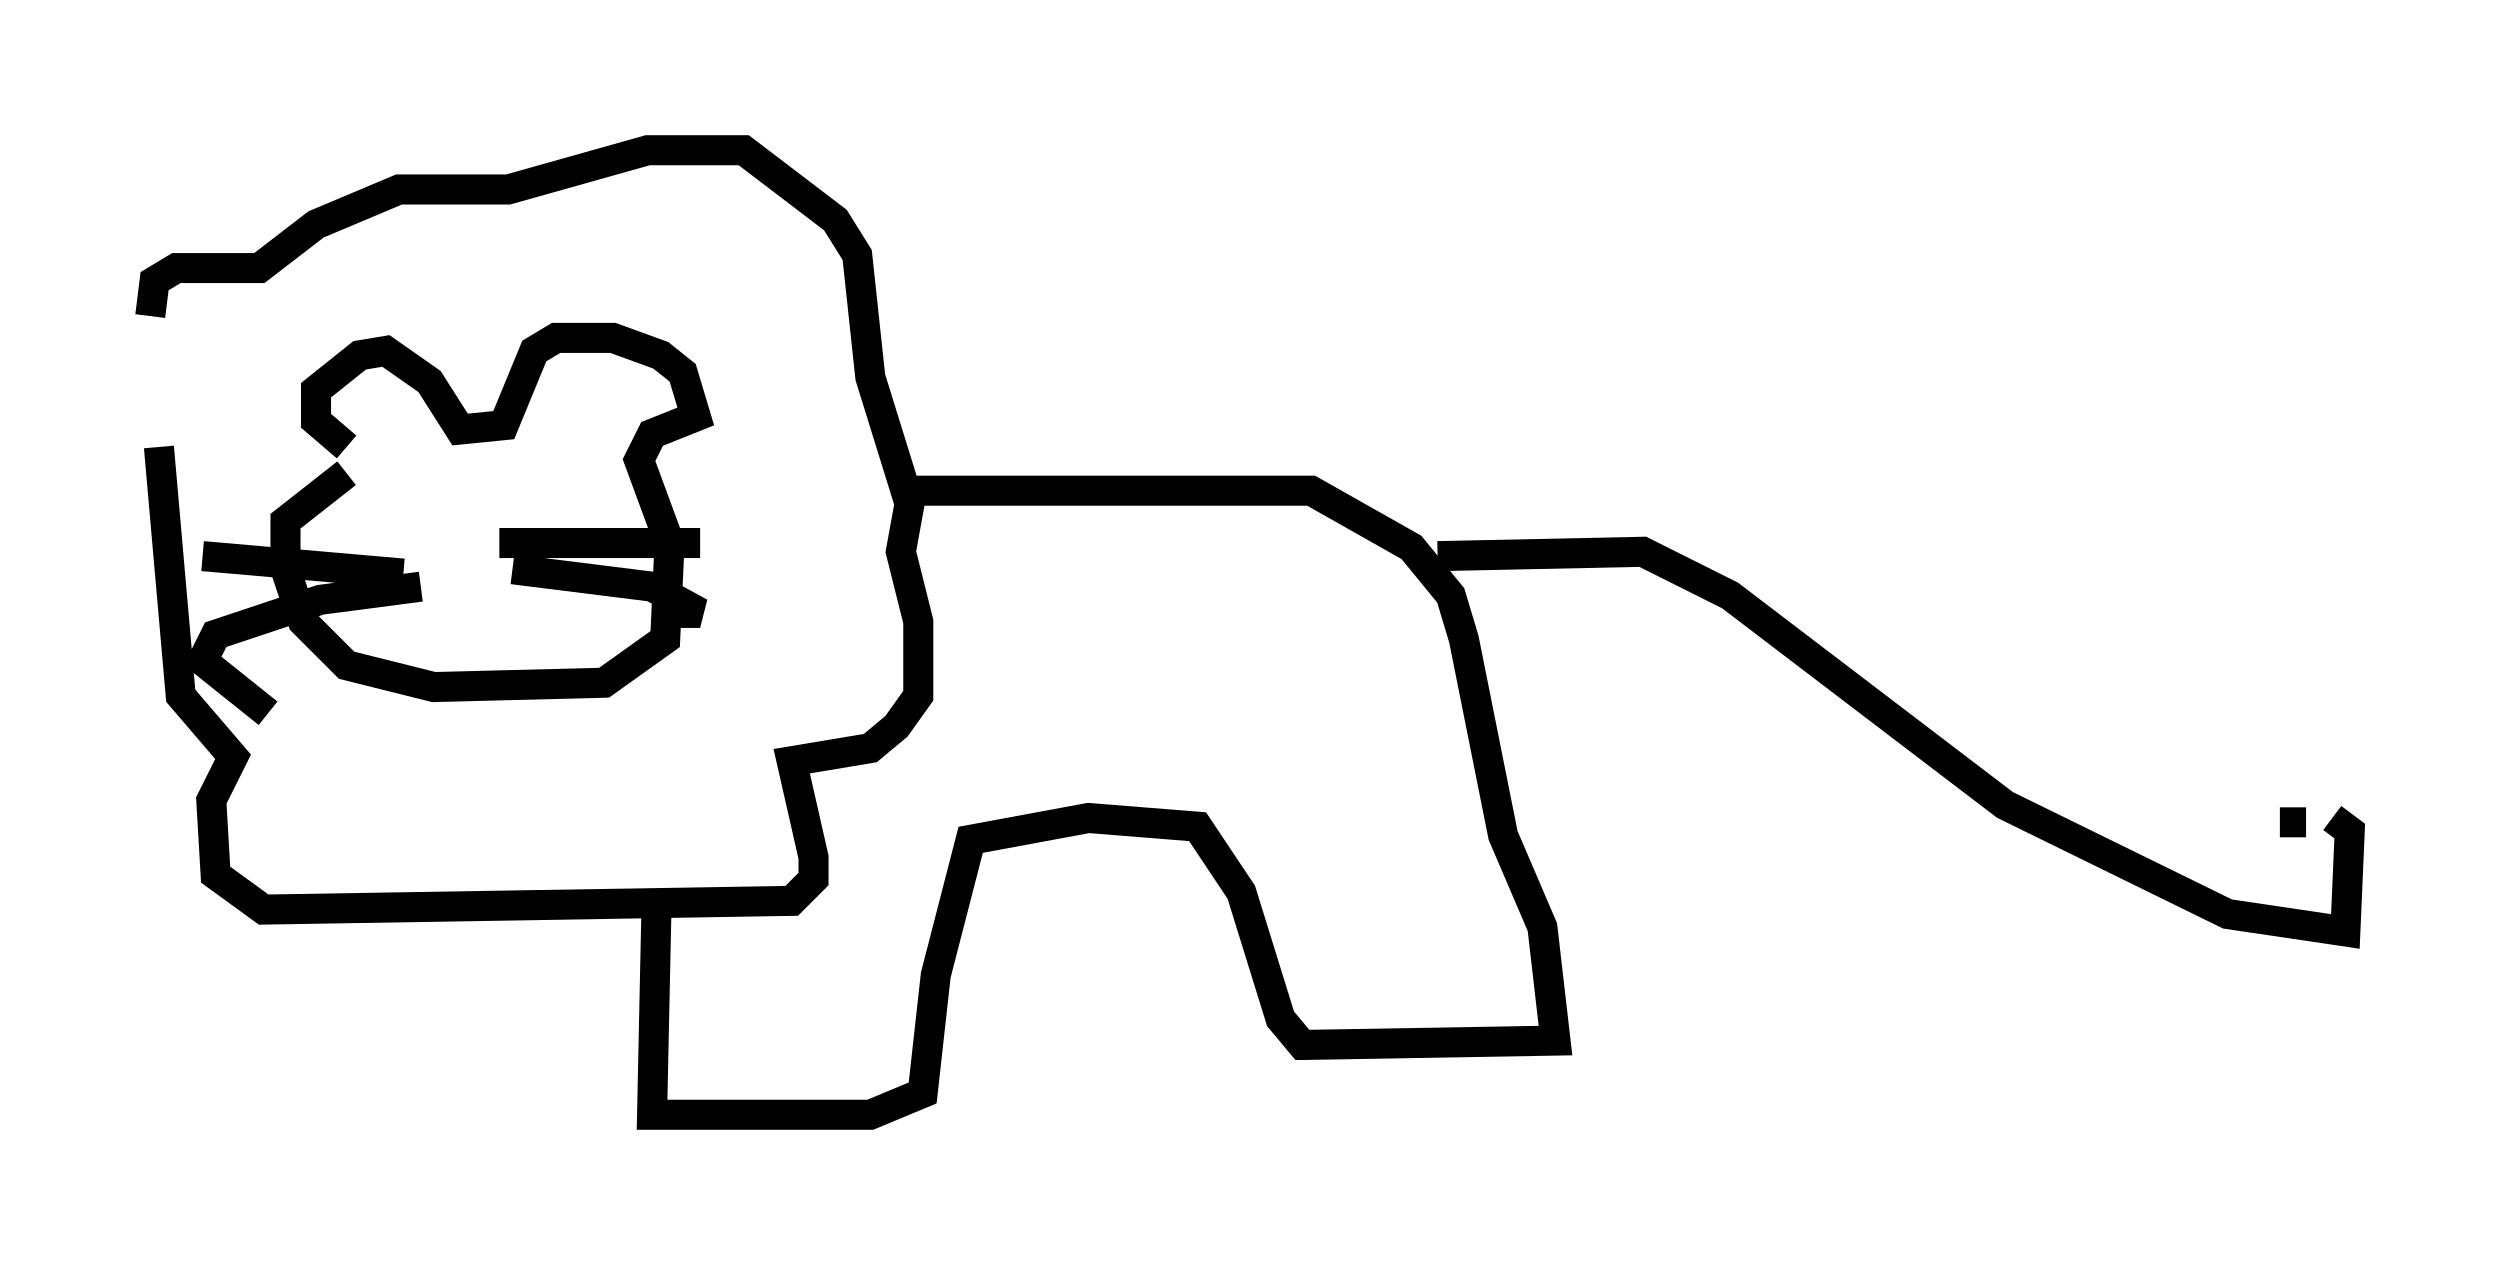 <?xml version="1.0" encoding="utf-8" ?>
<svg baseProfile="full" height="42.1" version="1.1" width="83.207" xmlns="http://www.w3.org/2000/svg" xmlns:ev="http://www.w3.org/2001/xml-events" xmlns:xlink="http://www.w3.org/1999/xlink"><defs /><rect fill="white" height="42.1" width="83.207" x="0" y="0" /><path d="M5.291, 14.006 m-0.291, -3.486 l0.145, -1.162 0.726, -0.436 l2.76, 0.0 1.888, -1.453 l2.76, -1.162 3.631, 0.0 l4.648, -1.307 3.196, 0.0 l3.05, 2.324 0.726, 1.162 l0.436, 4.067 1.307, 4.212 l-0.291, 1.598 0.581, 2.324 l0.0, 2.469 -0.726, 1.017 l-0.872, 0.726 -2.615, 0.436 l0.726, 3.196 0.0, 0.726 l-0.726, 0.726 -17.575, 0.291 l-1.598, -1.162 -0.145, -2.469 l0.726, -1.453 -1.743, -2.034 l-0.726, -8.279 m6.246, 0.0 l-1.017, -0.872 0.0, -1.017 l1.453, -1.162 0.872, -0.145 l1.453, 1.017 1.017, 1.598 l1.453, -0.145 1.017, -2.469 l0.726, -0.436 1.888, 0.0 l1.598, 0.581 0.726, 0.581 l0.436, 1.453 -1.453, 0.581 l-0.436, 0.872 1.017, 2.76 l-0.145, 3.196 -2.034, 1.453 l-5.665, 0.145 -2.905, -0.726 l-1.453, -1.453 -0.581, -1.743 l0.0, -1.598 2.034, -1.598 m5.084, 2.324 l6.682, 0.0 m-9.877, 1.017 l-6.682, -0.581 m10.313, 0.436 l4.648, 0.581 1.598, 0.872 l-1.162, 0.0 m-8.134, -0.872 l-3.341, 0.436 -3.486, 1.162 l-0.436, 0.872 2.179, 1.743 m6.391, -4.939 l0.0, 0.0 m14.816, -2.469 l13.508, 0.0 3.341, 1.888 l1.307, 1.598 0.436, 1.453 l1.307, 6.536 1.307, 3.05 l0.436, 3.777 -8.425, 0.145 l-0.726, -0.872 -1.307, -4.212 l-1.453, -2.179 -3.631, -0.291 l-3.922, 0.726 -1.162, 4.503 l-0.436, 3.922 -1.743, 0.726 l-7.263, 0.0 0.145, -6.827 m26, -11.765 l6.827, -0.145 2.905, 1.453 l9.151, 6.972 7.408, 3.631 l3.922, 0.581 0.145, -3.341 l-0.581, -0.436 m-0.872, 0.145 l-0.872, 0.0 " fill="none" stroke="black" stroke-width="1" /></svg>